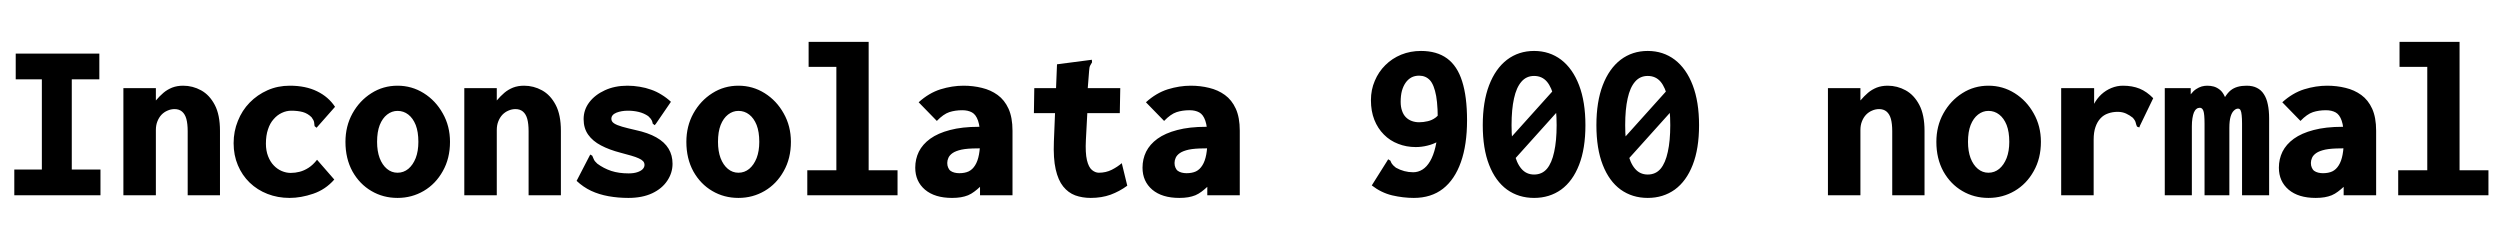 <svg xmlns="http://www.w3.org/2000/svg" xmlns:xlink="http://www.w3.org/1999/xlink" width="264" height="25.176"><path fill="black" d="M10.61 20.62L1.51 20.62L1.51 17.90L4.42 17.90L4.42 8.38L1.66 8.38L1.66 5.66L10.49 5.66L10.49 8.38L7.58 8.38L7.58 17.90L10.61 17.90L10.61 20.62ZM16.46 20.62L13.03 20.62L13.03 9.31L16.46 9.31L16.46 10.61Q16.85 10.15 17.26 9.80Q17.66 9.46 18.18 9.25Q18.70 9.05 19.34 9.05L19.34 9.05Q20.35 9.05 21.24 9.54Q22.13 10.03 22.68 11.08Q23.23 12.12 23.23 13.82L23.23 13.82L23.23 20.62L19.82 20.62L19.82 13.85Q19.82 13.08 19.68 12.56Q19.54 12.05 19.22 11.78Q18.91 11.52 18.43 11.52L18.43 11.52Q18.05 11.52 17.69 11.68Q17.33 11.83 17.05 12.12Q16.78 12.41 16.62 12.82Q16.46 13.22 16.46 13.73L16.46 13.73L16.46 20.62ZM30.58 20.90L30.58 20.90Q29.33 20.90 28.25 20.48Q27.17 20.06 26.36 19.28Q25.56 18.50 25.12 17.45Q24.67 16.39 24.67 15.12L24.67 15.12Q24.67 13.87 25.12 12.77Q25.56 11.66 26.36 10.84Q27.17 10.01 28.25 9.53Q29.33 9.05 30.60 9.05L30.60 9.05Q32.28 9.05 33.48 9.64Q34.68 10.22 35.38 11.28L35.38 11.28L33.58 13.32L33.43 13.49L33.22 13.32Q33.19 13.13 33.17 12.91Q33.14 12.70 32.90 12.38L32.90 12.38Q32.50 11.98 31.97 11.83Q31.44 11.69 30.77 11.69L30.77 11.69Q30.24 11.69 29.76 11.92Q29.28 12.14 28.90 12.58Q28.51 13.01 28.30 13.66Q28.08 14.30 28.08 15.17L28.08 15.17Q28.08 15.91 28.31 16.50Q28.54 17.09 28.91 17.47Q29.28 17.86 29.75 18.06Q30.22 18.26 30.70 18.26L30.70 18.26Q31.18 18.26 31.64 18.14Q32.11 18.02 32.58 17.72Q33.05 17.42 33.48 16.87L33.48 16.87L35.30 18.96Q34.37 20.02 33.07 20.46Q31.78 20.90 30.58 20.90L30.58 20.90ZM41.98 20.90L41.98 20.90Q40.46 20.90 39.22 20.17Q37.97 19.44 37.22 18.10Q36.48 16.75 36.48 14.98L36.48 14.98Q36.48 13.32 37.22 11.98Q37.97 10.63 39.22 9.84Q40.46 9.05 41.98 9.05L41.98 9.05Q43.49 9.05 44.75 9.84Q46.01 10.63 46.76 11.98Q47.52 13.32 47.52 14.98L47.52 14.98Q47.52 16.73 46.76 18.07Q46.01 19.42 44.75 20.16Q43.49 20.90 41.98 20.90ZM41.98 18.24L41.98 18.24Q42.62 18.24 43.12 17.83Q43.61 17.42 43.90 16.69Q44.18 15.96 44.18 14.98L44.18 14.98Q44.18 13.92 43.90 13.20Q43.61 12.48 43.12 12.10Q42.62 11.71 41.98 11.71L41.98 11.71Q41.38 11.71 40.88 12.10Q40.39 12.48 40.10 13.20Q39.82 13.92 39.82 14.98L39.82 14.98Q39.82 15.96 40.09 16.69Q40.37 17.42 40.86 17.83Q41.35 18.24 41.98 18.24ZM52.46 20.62L49.03 20.62L49.03 9.31L52.46 9.31L52.46 10.61Q52.85 10.15 53.26 9.80Q53.66 9.46 54.18 9.25Q54.70 9.05 55.34 9.05L55.34 9.05Q56.35 9.05 57.24 9.54Q58.13 10.03 58.68 11.08Q59.23 12.12 59.23 13.82L59.23 13.82L59.23 20.62L55.82 20.62L55.82 13.85Q55.82 13.08 55.68 12.56Q55.54 12.05 55.22 11.78Q54.91 11.52 54.43 11.52L54.43 11.52Q54.05 11.52 53.69 11.68Q53.33 11.83 53.05 12.12Q52.78 12.41 52.62 12.82Q52.46 13.22 52.46 13.73L52.46 13.73L52.46 20.62ZM66.36 20.90L66.36 20.90Q65.26 20.90 64.26 20.72Q63.26 20.54 62.42 20.15Q61.58 19.75 60.89 19.10L60.89 19.10L62.23 16.51L62.33 16.32L62.54 16.44Q62.62 16.61 62.70 16.81Q62.78 17.02 63.07 17.28L63.07 17.28Q63.74 17.78 64.55 18.05Q65.35 18.31 66.38 18.31L66.38 18.31Q66.91 18.31 67.28 18.19Q67.66 18.07 67.86 17.87Q68.06 17.66 68.06 17.42L68.06 17.42Q68.06 17.18 67.91 17.02Q67.75 16.85 67.45 16.72Q67.15 16.58 66.67 16.44Q66.19 16.30 65.54 16.13L65.54 16.13Q64.34 15.82 63.47 15.36Q62.59 14.90 62.11 14.22Q61.63 13.54 61.63 12.58L61.63 12.58Q61.63 11.59 62.23 10.80Q62.83 10.01 63.88 9.53Q64.92 9.05 66.26 9.05L66.26 9.05Q66.91 9.05 67.55 9.16Q68.18 9.26 68.76 9.47Q69.34 9.67 69.86 10.00Q70.39 10.32 70.85 10.75L70.85 10.75L69.29 13.03L69.14 13.22L68.93 13.06Q68.90 12.86 68.82 12.70Q68.74 12.53 68.45 12.26L68.45 12.26Q67.99 11.95 67.45 11.82Q66.91 11.69 66.31 11.69L66.31 11.69Q65.62 11.69 65.09 11.90Q64.56 12.12 64.56 12.55L64.56 12.55Q64.56 12.84 64.85 13.03Q65.14 13.22 65.70 13.38Q66.26 13.54 67.10 13.73L67.10 13.73Q68.45 14.02 69.31 14.51Q70.18 15 70.60 15.70Q71.02 16.39 71.02 17.30L71.02 17.30Q71.02 18.26 70.46 19.09Q69.91 19.92 68.87 20.41Q67.82 20.90 66.36 20.90L66.36 20.90ZM77.98 20.90L77.98 20.90Q76.46 20.90 75.22 20.17Q73.97 19.44 73.22 18.10Q72.48 16.75 72.48 14.98L72.48 14.98Q72.48 13.32 73.22 11.98Q73.97 10.63 75.22 9.84Q76.46 9.05 77.98 9.05L77.98 9.05Q79.49 9.05 80.75 9.84Q82.01 10.63 82.76 11.98Q83.52 13.32 83.52 14.98L83.52 14.98Q83.52 16.73 82.76 18.07Q82.01 19.42 80.75 20.16Q79.49 20.90 77.98 20.90ZM77.98 18.24L77.98 18.24Q78.62 18.24 79.12 17.83Q79.61 17.42 79.90 16.69Q80.18 15.96 80.18 14.98L80.18 14.98Q80.18 13.92 79.90 13.20Q79.61 12.48 79.12 12.10Q78.62 11.71 77.98 11.71L77.98 11.71Q77.38 11.71 76.88 12.10Q76.39 12.48 76.10 13.20Q75.82 13.92 75.82 14.98L75.82 14.98Q75.82 15.96 76.09 16.69Q76.37 17.42 76.86 17.83Q77.35 18.24 77.98 18.24ZM94.78 20.62L85.25 20.62L85.25 17.98L88.32 17.98L88.32 7.06L85.39 7.06L85.39 4.42L91.73 4.42L91.73 17.98L94.78 17.98L94.78 20.62ZM100.54 20.90L100.54 20.90Q98.71 20.90 97.68 20.03Q96.65 19.15 96.65 17.71L96.65 17.71Q96.65 16.80 97.03 16.02Q97.42 15.24 98.23 14.65Q99.05 14.06 100.32 13.73Q101.59 13.39 103.37 13.39L103.37 13.39Q103.44 13.39 103.63 13.39Q103.82 13.39 104.06 13.39Q104.30 13.39 104.47 13.39L104.47 13.39L104.57 15.65Q104.42 15.65 104.16 15.65Q103.90 15.65 103.62 15.66Q103.34 15.67 103.20 15.67L103.20 15.67Q102.17 15.67 101.54 15.80Q100.92 15.94 100.60 16.16Q100.27 16.39 100.15 16.67Q100.03 16.94 100.03 17.21L100.03 17.21Q100.03 17.50 100.13 17.71Q100.22 17.93 100.39 18.05Q100.56 18.17 100.80 18.23Q101.04 18.29 101.30 18.29L101.30 18.29Q101.88 18.29 102.29 18.10Q102.70 17.90 102.97 17.46Q103.25 17.02 103.38 16.32Q103.51 15.62 103.51 14.62L103.51 14.62Q103.51 13.39 103.28 12.74Q103.06 12.10 102.64 11.87Q102.22 11.64 101.62 11.64L101.62 11.64Q100.87 11.64 100.25 11.84Q99.62 12.05 98.93 12.77L98.93 12.77L97.01 10.80Q98.09 9.82 99.32 9.43Q100.56 9.05 101.74 9.05L101.74 9.05Q102.77 9.05 103.69 9.28Q104.62 9.50 105.35 10.03Q106.08 10.56 106.50 11.48Q106.92 12.41 106.92 13.80L106.92 13.80L106.92 20.62L103.49 20.62L103.49 19.73Q103.18 20.02 102.88 20.24Q102.58 20.47 102.23 20.62Q101.88 20.76 101.47 20.83Q101.06 20.90 100.54 20.90ZM115.18 20.90L115.18 20.90Q114.29 20.90 113.54 20.63Q112.80 20.35 112.27 19.69Q111.74 19.03 111.48 17.88Q111.22 16.73 111.29 14.95L111.29 14.95L111.62 6.79L115.08 6.34L115.30 6.31L115.32 6.58Q115.22 6.74 115.13 6.91Q115.03 7.08 115.01 7.49L115.01 7.49L114.72 11.18L114.86 11.18L114.67 14.78Q114.60 16.15 114.78 16.91Q114.96 17.66 115.31 17.95Q115.66 18.24 116.04 18.24L116.04 18.24Q116.78 18.24 117.40 17.93Q118.01 17.62 118.46 17.23L118.46 17.23L119.04 19.61Q118.22 20.21 117.28 20.56Q116.33 20.90 115.18 20.90L115.18 20.90ZM109.18 11.95L109.22 9.31L118.30 9.31L118.25 11.95L109.18 11.95ZM124.54 20.90L124.54 20.90Q122.71 20.90 121.68 20.03Q120.65 19.15 120.65 17.71L120.65 17.71Q120.65 16.80 121.03 16.02Q121.42 15.24 122.23 14.65Q123.05 14.06 124.32 13.73Q125.59 13.39 127.37 13.39L127.37 13.39Q127.44 13.39 127.63 13.39Q127.82 13.39 128.06 13.39Q128.30 13.39 128.47 13.39L128.47 13.39L128.57 15.65Q128.42 15.65 128.16 15.65Q127.90 15.65 127.62 15.66Q127.34 15.67 127.20 15.67L127.20 15.67Q126.17 15.67 125.54 15.80Q124.92 15.94 124.60 16.16Q124.27 16.39 124.15 16.67Q124.03 16.94 124.03 17.21L124.03 17.21Q124.03 17.50 124.13 17.71Q124.22 17.93 124.39 18.05Q124.56 18.17 124.80 18.23Q125.04 18.29 125.30 18.29L125.30 18.29Q125.88 18.29 126.29 18.10Q126.70 17.90 126.97 17.46Q127.25 17.02 127.38 16.32Q127.51 15.62 127.51 14.62L127.51 14.62Q127.51 13.39 127.28 12.74Q127.06 12.10 126.64 11.87Q126.22 11.64 125.62 11.64L125.62 11.64Q124.87 11.64 124.25 11.84Q123.62 12.05 122.93 12.77L122.93 12.77L121.01 10.80Q122.09 9.82 123.32 9.43Q124.56 9.05 125.74 9.05L125.74 9.05Q126.77 9.05 127.69 9.28Q128.62 9.50 129.35 10.03Q130.08 10.56 130.50 11.48Q130.92 12.41 130.92 13.80L130.92 13.80L130.92 20.62L127.49 20.62L127.49 19.73Q127.18 20.02 126.88 20.24Q126.58 20.47 126.23 20.62Q125.88 20.76 125.47 20.83Q125.06 20.90 124.54 20.90ZM149.30 20.90L149.30 20.90Q148.18 20.90 147.01 20.63Q145.85 20.35 144.86 19.58L144.86 19.58L146.47 17.02L146.59 16.82L146.83 16.97Q146.88 17.14 146.99 17.30Q147.10 17.47 147.41 17.71L147.41 17.71Q147.84 17.95 148.30 18.07Q148.75 18.19 149.23 18.19L149.23 18.19Q149.76 18.19 150.22 17.90Q150.67 17.62 151.02 17.02Q151.37 16.42 151.58 15.53Q151.80 14.64 151.82 13.46L151.82 13.46Q151.87 11.33 151.66 10.14Q151.44 8.95 151.00 8.47Q150.55 7.99 149.86 7.99L149.86 7.99Q149.40 7.99 149.04 8.18Q148.68 8.38 148.43 8.74Q148.18 9.10 148.04 9.60Q147.91 10.10 147.91 10.75L147.91 10.75Q147.91 11.30 148.06 11.71Q148.20 12.12 148.46 12.38Q148.73 12.65 149.09 12.78Q149.45 12.91 149.86 12.91L149.86 12.91Q150.31 12.91 150.77 12.80Q151.22 12.70 151.61 12.41Q151.99 12.12 152.23 11.59L152.23 11.59L152.62 14.33Q152.33 14.69 151.82 14.96Q151.32 15.24 150.72 15.38Q150.12 15.53 149.50 15.53L149.50 15.53Q148.51 15.53 147.65 15.19Q146.78 14.86 146.14 14.21Q145.49 13.56 145.13 12.65Q144.77 11.74 144.77 10.58L144.77 10.58Q144.77 9.48 145.18 8.53Q145.58 7.58 146.29 6.88Q147 6.17 147.97 5.77Q148.94 5.38 150.05 5.38L150.05 5.38Q151.73 5.38 152.81 6.17Q153.89 6.96 154.40 8.58Q154.92 10.20 154.92 12.70L154.92 12.70Q154.92 15.29 154.27 17.12Q153.62 18.96 152.38 19.93Q151.13 20.90 149.30 20.90L149.30 20.90ZM158.98 17.88L158.54 15.65L164.93 8.54L165.36 10.78L158.98 17.88ZM162 20.90L162 20.90Q160.37 20.90 159.14 20.02Q157.92 19.13 157.25 17.41Q156.58 15.70 156.58 13.22L156.58 13.22Q156.58 10.75 157.25 9Q157.92 7.25 159.14 6.31Q160.37 5.38 162 5.38L162 5.38Q163.63 5.38 164.86 6.31Q166.08 7.25 166.75 9Q167.42 10.75 167.42 13.22L167.42 13.22Q167.42 15.70 166.75 17.41Q166.08 19.13 164.86 20.02Q163.63 20.90 162 20.90ZM162 18.43L162 18.43Q162.84 18.43 163.36 17.82Q163.87 17.21 164.12 16.04Q164.38 14.88 164.38 13.22L164.38 13.22Q164.38 11.54 164.12 10.39Q163.87 9.24 163.36 8.63Q162.84 8.02 162 8.02L162 8.02Q161.18 8.02 160.66 8.63Q160.13 9.24 159.88 10.39Q159.62 11.54 159.62 13.22L159.62 13.22Q159.62 14.88 159.88 16.04Q160.13 17.21 160.66 17.82Q161.18 18.43 162 18.43ZM170.98 17.88L170.54 15.65L176.93 8.54L177.36 10.78L170.98 17.88ZM174 20.90L174 20.90Q172.37 20.90 171.14 20.02Q169.92 19.13 169.25 17.41Q168.58 15.70 168.58 13.22L168.58 13.22Q168.58 10.75 169.25 9Q169.92 7.25 171.14 6.31Q172.37 5.38 174 5.38L174 5.38Q175.63 5.38 176.86 6.31Q178.08 7.25 178.75 9Q179.42 10.75 179.42 13.22L179.42 13.22Q179.42 15.70 178.75 17.41Q178.08 19.13 176.86 20.02Q175.63 20.90 174 20.90ZM174 18.43L174 18.43Q174.84 18.43 175.36 17.82Q175.87 17.21 176.12 16.04Q176.38 14.88 176.38 13.22L176.38 13.22Q176.38 11.54 176.12 10.39Q175.87 9.24 175.36 8.63Q174.84 8.02 174 8.02L174 8.02Q173.18 8.02 172.66 8.63Q172.13 9.24 171.88 10.39Q171.62 11.54 171.62 13.22L171.62 13.22Q171.62 14.88 171.88 16.04Q172.13 17.21 172.66 17.82Q173.18 18.43 174 18.43ZM196.46 20.62L193.03 20.62L193.03 9.31L196.46 9.31L196.46 10.61Q196.85 10.15 197.26 9.80Q197.66 9.46 198.18 9.25Q198.70 9.05 199.34 9.05L199.34 9.05Q200.35 9.05 201.24 9.54Q202.13 10.03 202.68 11.08Q203.23 12.12 203.23 13.82L203.23 13.82L203.23 20.62L199.82 20.62L199.82 13.85Q199.82 13.08 199.68 12.56Q199.54 12.05 199.22 11.78Q198.91 11.52 198.43 11.52L198.43 11.52Q198.05 11.52 197.69 11.68Q197.33 11.83 197.05 12.12Q196.78 12.41 196.62 12.82Q196.46 13.22 196.46 13.73L196.46 13.73L196.46 20.62ZM209.98 20.90L209.98 20.90Q208.46 20.90 207.22 20.17Q205.97 19.44 205.22 18.10Q204.48 16.75 204.48 14.98L204.48 14.98Q204.48 13.32 205.22 11.98Q205.97 10.63 207.22 9.84Q208.46 9.05 209.98 9.05L209.98 9.05Q211.49 9.05 212.75 9.84Q214.01 10.63 214.76 11.98Q215.52 13.32 215.52 14.98L215.52 14.98Q215.52 16.73 214.76 18.07Q214.01 19.42 212.75 20.16Q211.49 20.90 209.98 20.90ZM209.98 18.24L209.98 18.24Q210.62 18.24 211.12 17.83Q211.61 17.42 211.90 16.69Q212.18 15.96 212.18 14.98L212.18 14.98Q212.18 13.92 211.90 13.20Q211.61 12.48 211.12 12.10Q210.62 11.71 209.98 11.71L209.98 11.71Q209.38 11.71 208.88 12.10Q208.39 12.48 208.10 13.20Q207.82 13.92 207.82 14.98L207.82 14.98Q207.82 15.96 208.09 16.69Q208.37 17.42 208.86 17.83Q209.35 18.24 209.98 18.24ZM217.66 20.62L217.66 9.31L221.14 9.31L221.14 12.41L220.75 12.31Q220.82 11.59 221.12 11.00Q221.42 10.42 221.90 9.97Q222.38 9.53 222.97 9.29Q223.56 9.05 224.18 9.05L224.18 9.05Q225.17 9.05 225.94 9.36Q226.70 9.67 227.38 10.37L227.38 10.37L225.98 13.27L225.91 13.46L225.67 13.37Q225.58 13.18 225.53 12.95Q225.48 12.72 225.22 12.43L225.22 12.43Q224.90 12.17 224.51 11.99Q224.11 11.81 223.63 11.81L223.63 11.81Q223.08 11.81 222.61 11.98Q222.14 12.14 221.81 12.50Q221.47 12.86 221.28 13.42Q221.09 13.97 221.09 14.74L221.09 14.74L221.09 20.62L217.66 20.62ZM231.46 20.62L228.60 20.62L228.60 9.31L231.34 9.31L231.34 9.96Q231.62 9.60 231.91 9.41Q232.20 9.22 232.50 9.13Q232.80 9.05 233.09 9.05L233.09 9.05Q233.45 9.05 233.78 9.14Q234.12 9.24 234.43 9.49Q234.74 9.74 234.96 10.25L234.96 10.25Q235.25 9.79 235.56 9.54Q235.87 9.29 236.29 9.17Q236.71 9.05 237.24 9.05L237.24 9.05Q237.89 9.05 238.33 9.28Q238.78 9.50 239.06 9.94Q239.35 10.37 239.48 11.02Q239.62 11.66 239.62 12.50L239.62 12.50L239.62 20.62L236.76 20.62L236.76 13.06Q236.76 12.50 236.72 12.16Q236.69 11.81 236.60 11.64Q236.52 11.47 236.33 11.47L236.33 11.47Q236.11 11.47 235.90 11.68Q235.68 11.88 235.55 12.32Q235.42 12.77 235.42 13.51L235.42 13.51L235.42 20.62L232.80 20.62L232.80 13.08Q232.80 12.05 232.68 11.71Q232.56 11.38 232.30 11.38L232.30 11.38Q232.10 11.38 231.95 11.50Q231.79 11.62 231.68 11.87Q231.58 12.12 231.52 12.49Q231.46 12.86 231.46 13.34L231.46 13.34L231.46 20.62ZM244.54 20.90L244.54 20.90Q242.71 20.90 241.68 20.03Q240.65 19.15 240.65 17.71L240.65 17.71Q240.65 16.80 241.03 16.02Q241.42 15.24 242.23 14.65Q243.05 14.06 244.32 13.73Q245.59 13.39 247.37 13.39L247.37 13.39Q247.44 13.39 247.63 13.39Q247.82 13.39 248.06 13.39Q248.30 13.39 248.47 13.39L248.47 13.39L248.57 15.65Q248.42 15.65 248.16 15.65Q247.90 15.65 247.62 15.66Q247.34 15.67 247.20 15.67L247.20 15.67Q246.17 15.67 245.54 15.80Q244.92 15.94 244.60 16.16Q244.27 16.39 244.15 16.67Q244.03 16.94 244.03 17.21L244.03 17.21Q244.03 17.50 244.13 17.71Q244.22 17.93 244.39 18.05Q244.56 18.17 244.80 18.23Q245.04 18.29 245.30 18.29L245.30 18.29Q245.88 18.29 246.29 18.10Q246.70 17.90 246.97 17.46Q247.25 17.02 247.38 16.32Q247.51 15.62 247.51 14.62L247.51 14.62Q247.51 13.39 247.28 12.74Q247.06 12.10 246.64 11.87Q246.22 11.64 245.62 11.64L245.62 11.64Q244.87 11.64 244.25 11.84Q243.62 12.05 242.93 12.77L242.93 12.77L241.01 10.80Q242.09 9.82 243.32 9.43Q244.56 9.05 245.74 9.05L245.74 9.05Q246.77 9.05 247.69 9.28Q248.62 9.50 249.35 10.03Q250.08 10.56 250.50 11.48Q250.92 12.41 250.92 13.80L250.92 13.80L250.92 20.62L247.49 20.62L247.49 19.73Q247.18 20.02 246.88 20.24Q246.58 20.47 246.23 20.62Q245.88 20.76 245.47 20.83Q245.06 20.90 244.54 20.90ZM262.78 20.62L253.25 20.62L253.25 17.98L256.32 17.98L256.32 7.06L253.39 7.06L253.39 4.42L259.73 4.42L259.73 17.98L262.78 17.98L262.78 20.62Z"/></svg>